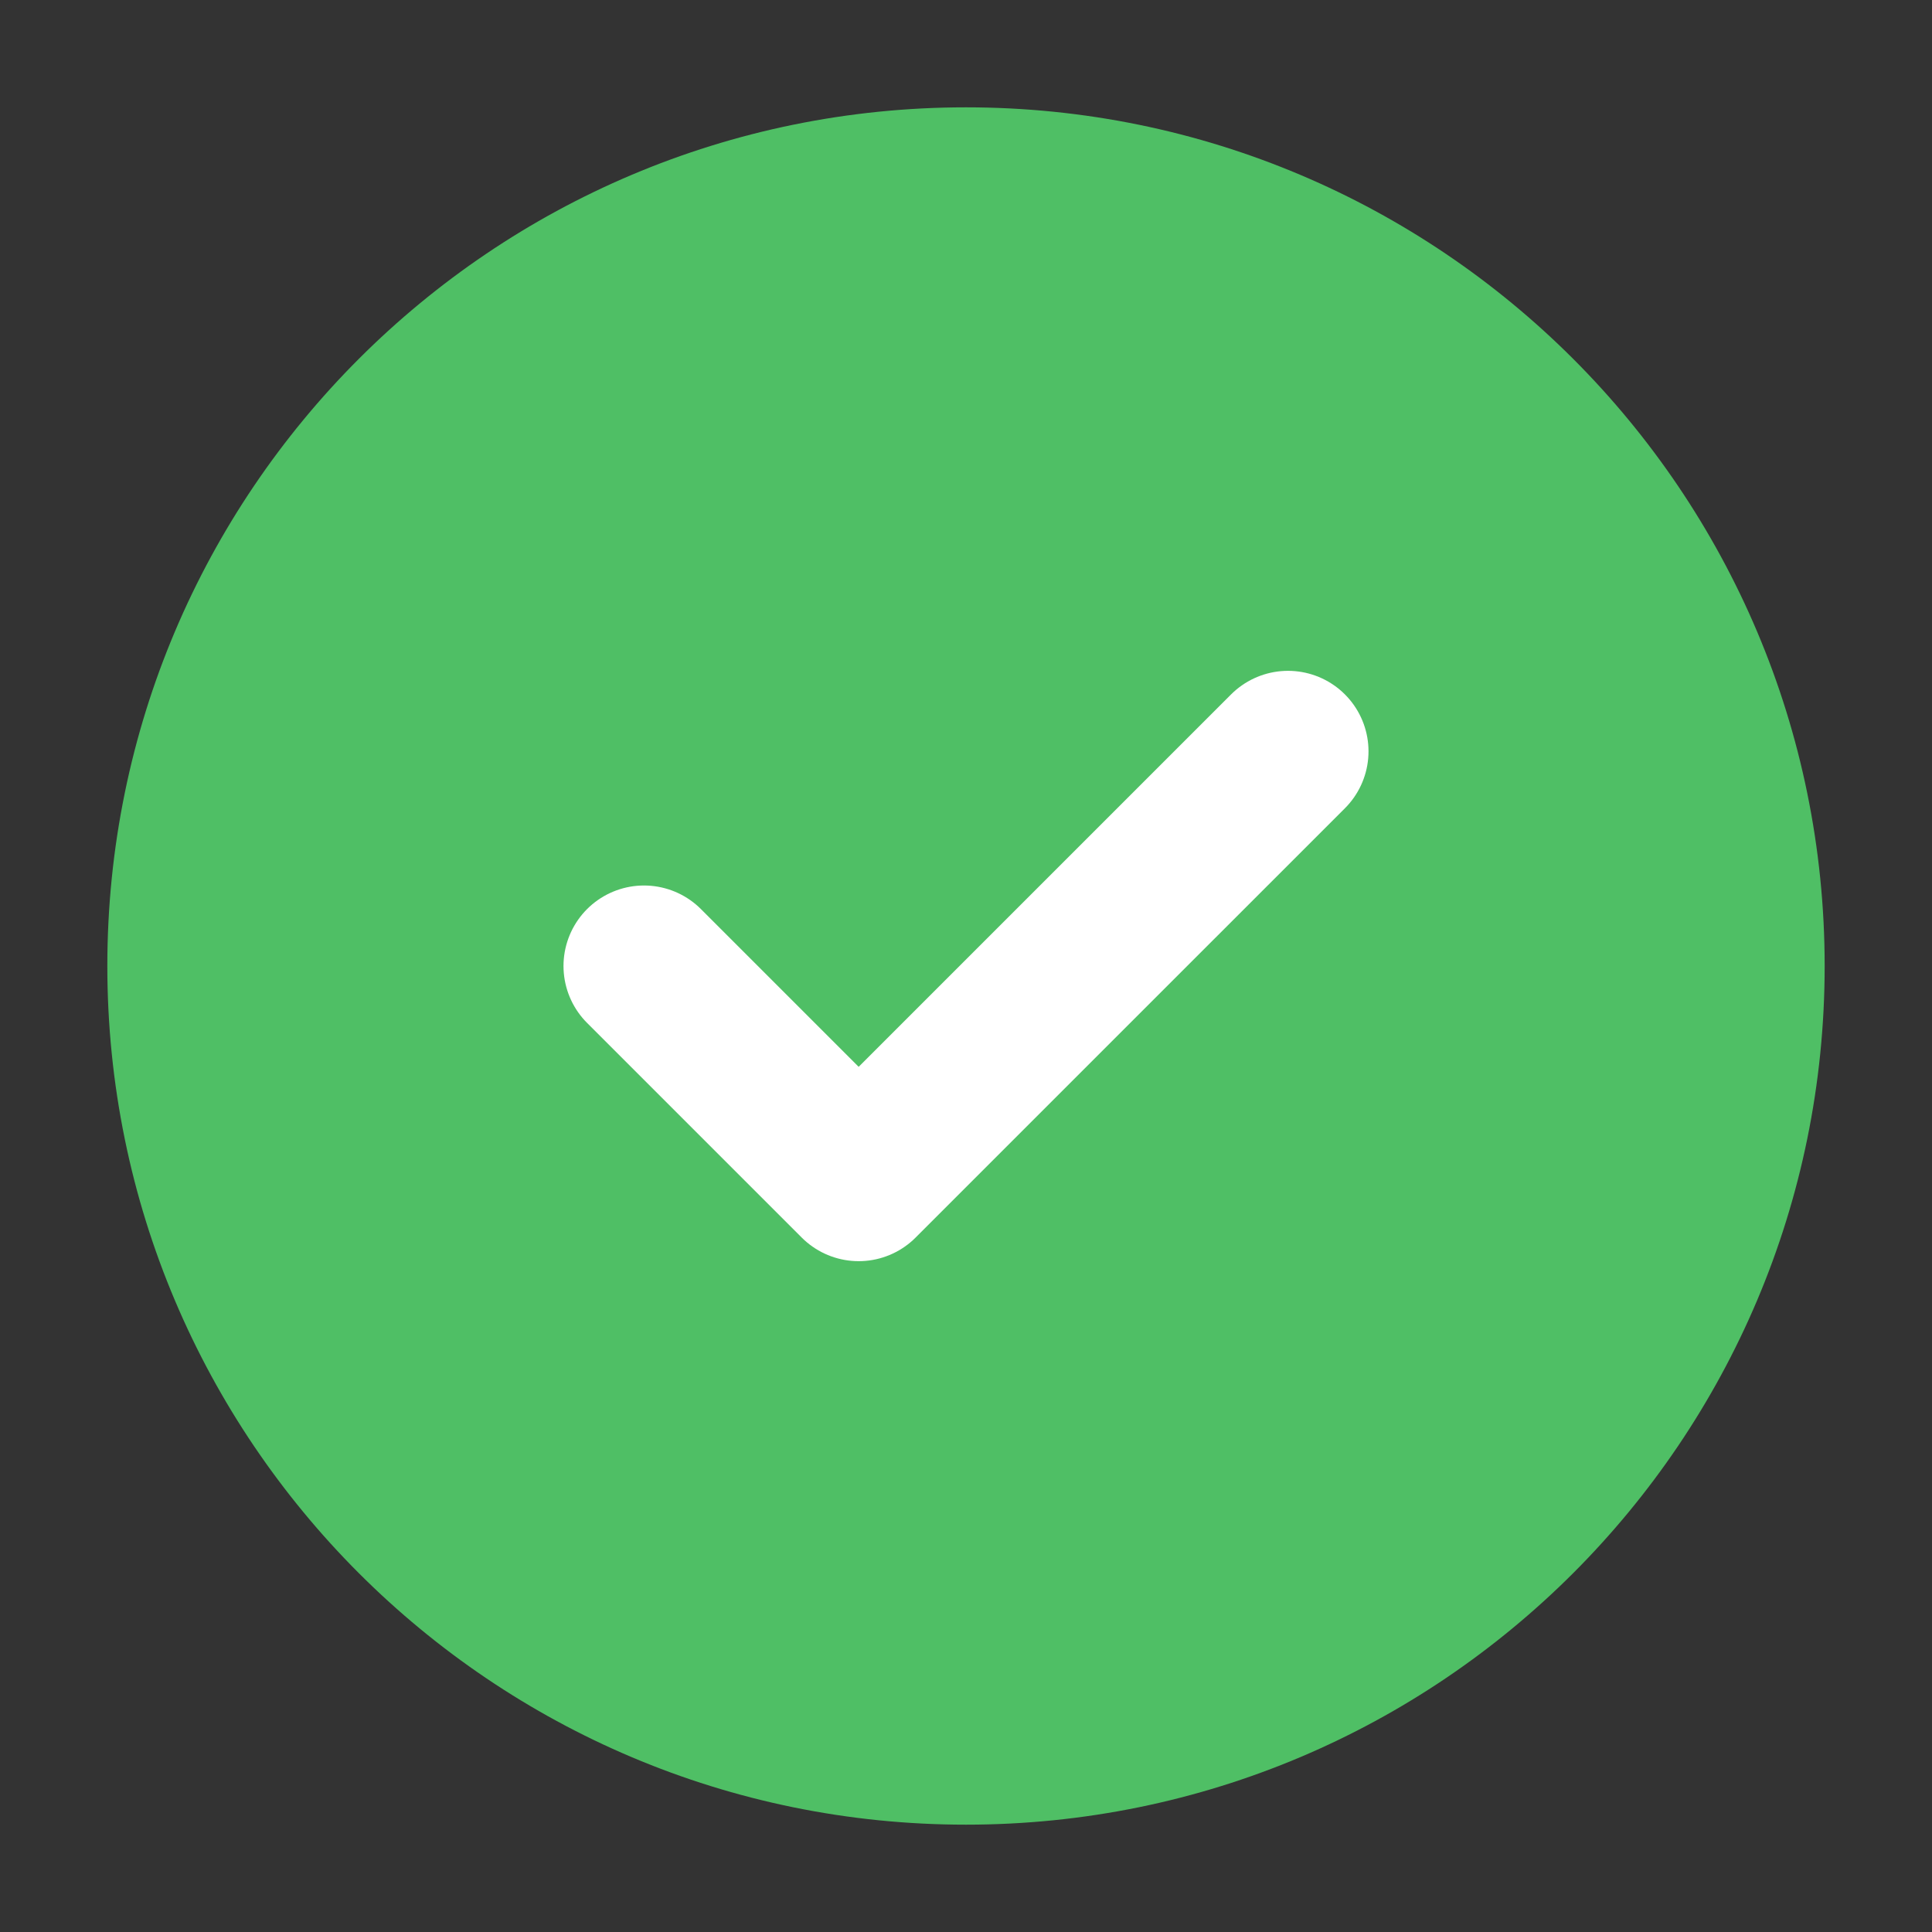 <svg width="18" height="18" viewBox="0 0 18 18" fill="none" xmlns="http://www.w3.org/2000/svg">
<rect x="0" y="0" width="18" height="18" fill="#333333" stroke="none"/>
<g id="check-circle">
<path id="Icon" d="M9 17C13.418 17 17 13.418 17 9C17 4.582 13.418 1 9 1C4.582 1 1 4.582 1 9C1 13.418 4.582 17 9 17Z" fill="#4FBF65"/>
<path id="Icon_2" d="M6 9L8 11L12 7" stroke="white" stroke-width="1.5" stroke-linecap="round" stroke-linejoin="round"/>
</g>
</svg>
